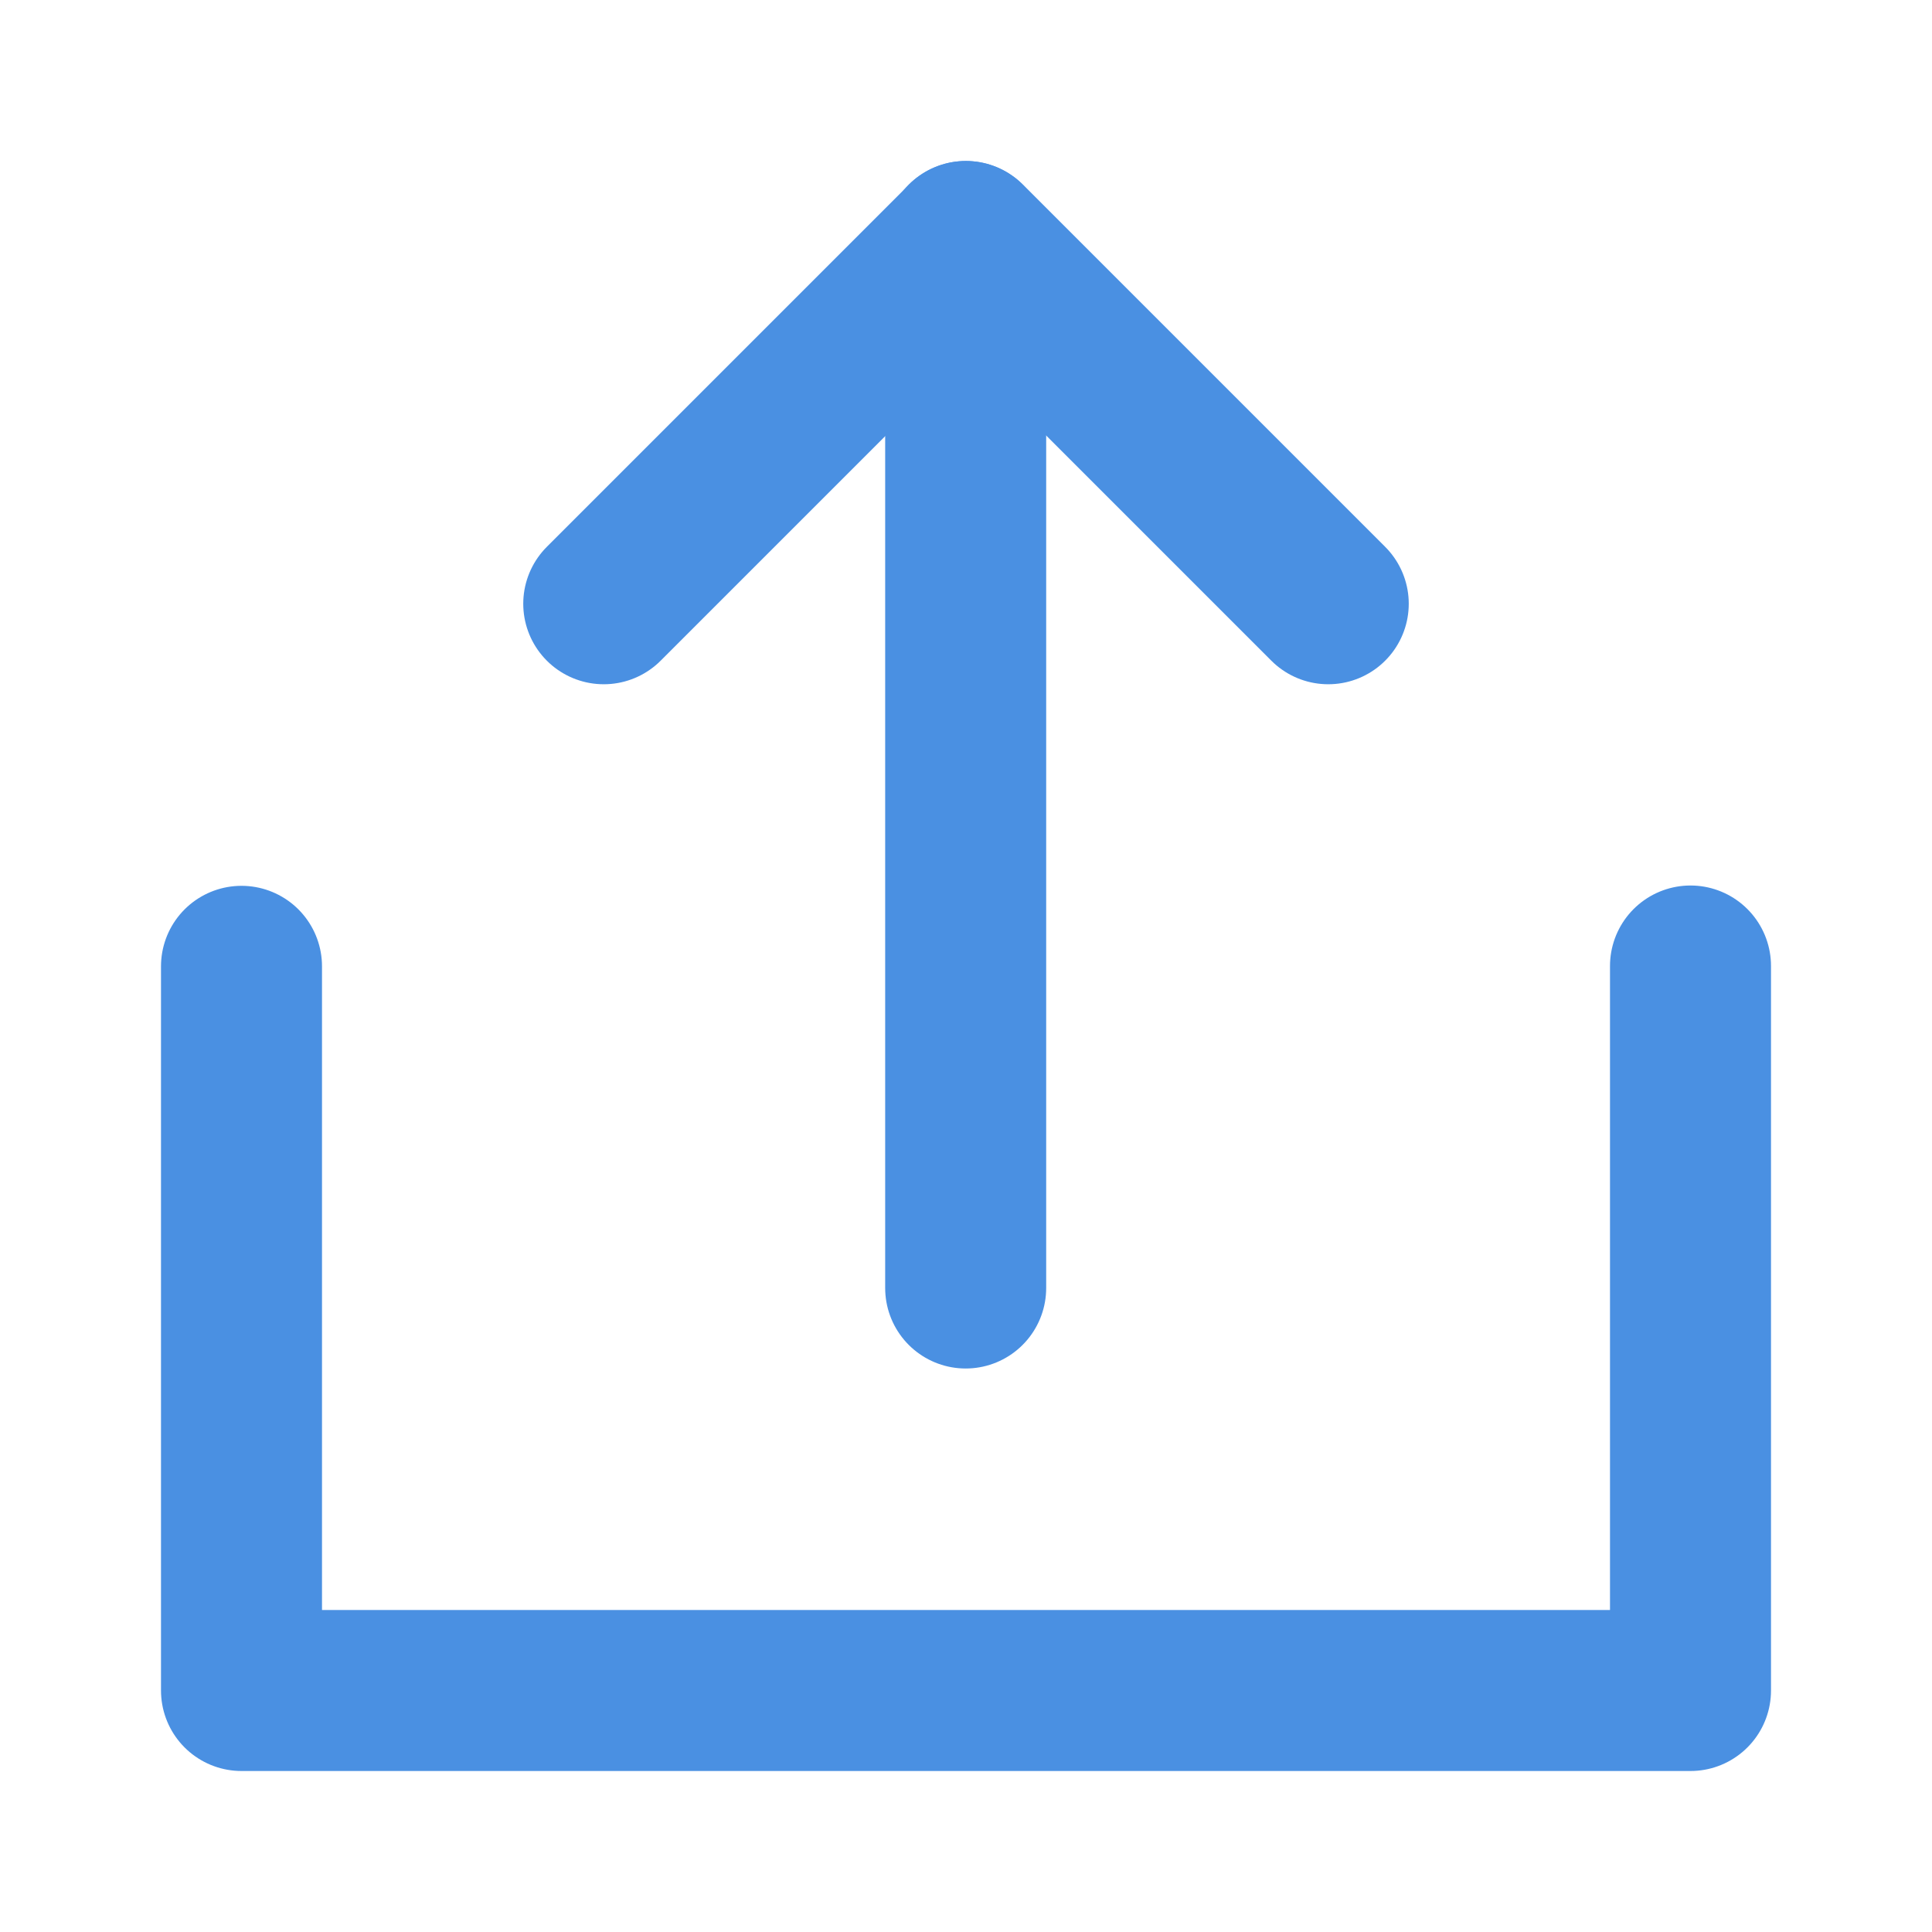 <?xml version="1.0" encoding="UTF-8"?><svg width="21" height="21" viewBox="0 0 48 48" fill="none" xmlns="http://www.w3.org/2000/svg"><mask id="icon-b70f4cd7f10b972" maskUnits="userSpaceOnUse" x="0" y="0" width="48" height="48" style="mask-type: alpha"><path d="M48 0H0V48H48V0Z" fill="#4a90e2"/></mask><g mask="url(#icon-b70f4cd7f10b972)"><path d="M6 24.008V42H42V24" stroke="#4a90e2" stroke-width="4" stroke-linecap="round" stroke-linejoin="round"/><path d="M33 15L24 6L15 15" stroke="#4a90e2" stroke-width="4" stroke-linecap="round" stroke-linejoin="round"/><path d="M23.992 32V6" stroke="#4a90e2" stroke-width="4" stroke-linecap="round" stroke-linejoin="round"/></g></svg>
